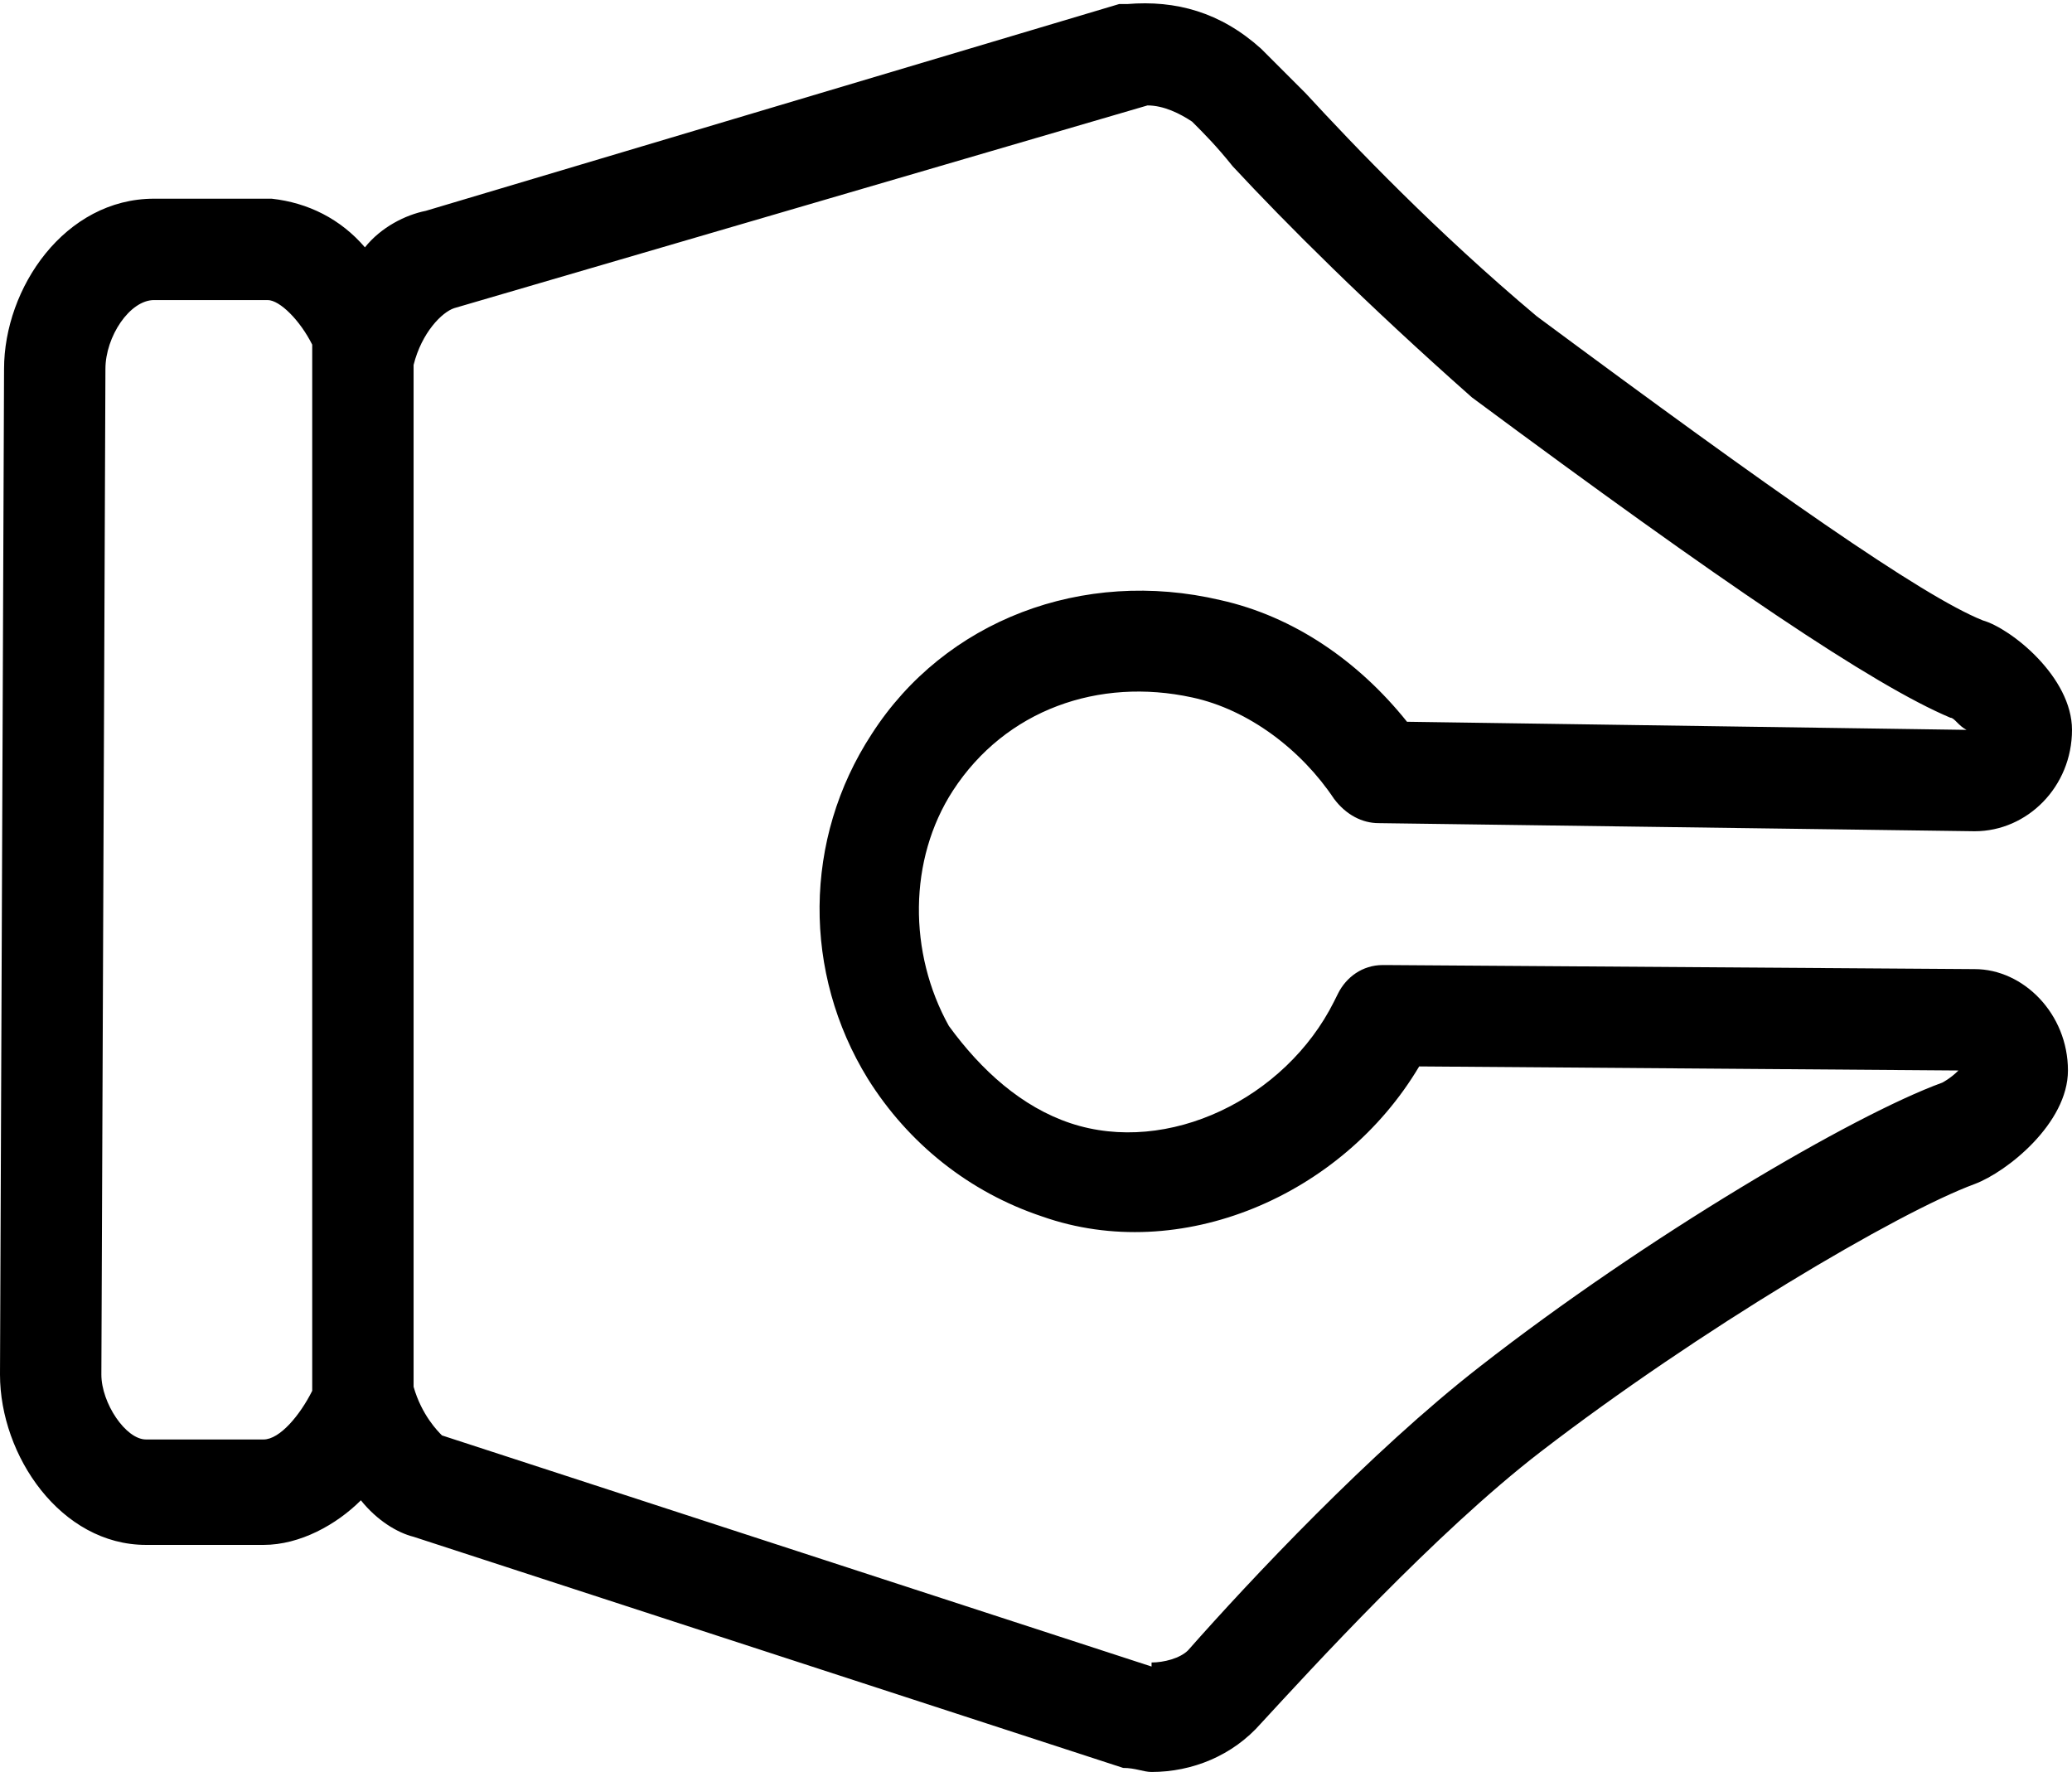 <?xml version="1.0" encoding="UTF-8" standalone="no"?>
<svg width="511px" height="437px" viewBox="0 0 511 437" version="1.1" xmlns="http://www.w3.org/2000/svg" xmlns:xlink="http://www.w3.org/1999/xlink">
    <!-- Generator: Sketch 3.8.3 (29802) - http://www.bohemiancoding.com/sketch -->
    <title>icon-review-line</title>
    <desc>Created with Sketch.</desc>
    <defs></defs>
    <g id="Page-1" stroke="none" stroke-width="1" fill="none" fill-rule="evenodd">
        <g id="icon-review-line" fill="#000000">
            <path d="M487,239 L342,238 C342,238 342,238 341,238 C336,238 332,241 330,245 L329,247 C317,271 288,285 264,277 C252,273 242,264 234,253 C224,235 224,212 235,195 C248,175 271,167 294,172 C308,175 321,185 329,197 C332,201 336,203 340,203 L487,205 C500,205 511,194 511,180 C511,167 496,155 489,153 C474,147 437,121 379,78 C354,57 334,36 322,23 L311,12 C301,3 290,5.32907052e-15 278,1 L276,1 L105,52 C100,53 94,56 90,61 C84,54 76,50 67,49 L38,49 C16,49 1,71 1,91 L0,339 C0,359 15,381 36,381 L65,381 C74,381 83,376 89,370 C93,375 98,378 102,379 L277,436 C280,436 282,437 284,437 C294,437 304,433 311,425 C323,412 354,378 380,358 C419,328 468,299 487,292 C495,289 510,277 510,264 C510,250 499,239 487,239 L487,239 Z M65,355 L36,355 C31,355 25,346 25,339 L26,91 C26,83 32,74 38,74 L66,74 C69,74 74,79 77,85 L77,343 C74,349 69,355 65,355 L65,355 Z M479,267 C457,275 406,305 365,337 C338,358 308,390 293,407 C291,409 287,410 284,410 L284,411 L109,354 C108,353 104,349 102,342 L102,90 L102,90 C104,82 109,77 112,76 L283,26 C287,26 291,28 294,30 C297,33 300,36 304,41 C317,55 337,75 363,98 C425,144 462,169 481,177 C482,177 483,179 485,180 L347,178 C335,163 319,152 301,148 C267,140 233,153 215,181 C198,207 198,240 214,266 C224,282 239,294 257,300 C291,312 331,295 350,263 L483,264 C481,266 479,267 479,267 L479,267 Z" id="Shape"></path>
        </g>
    </g>
</svg>